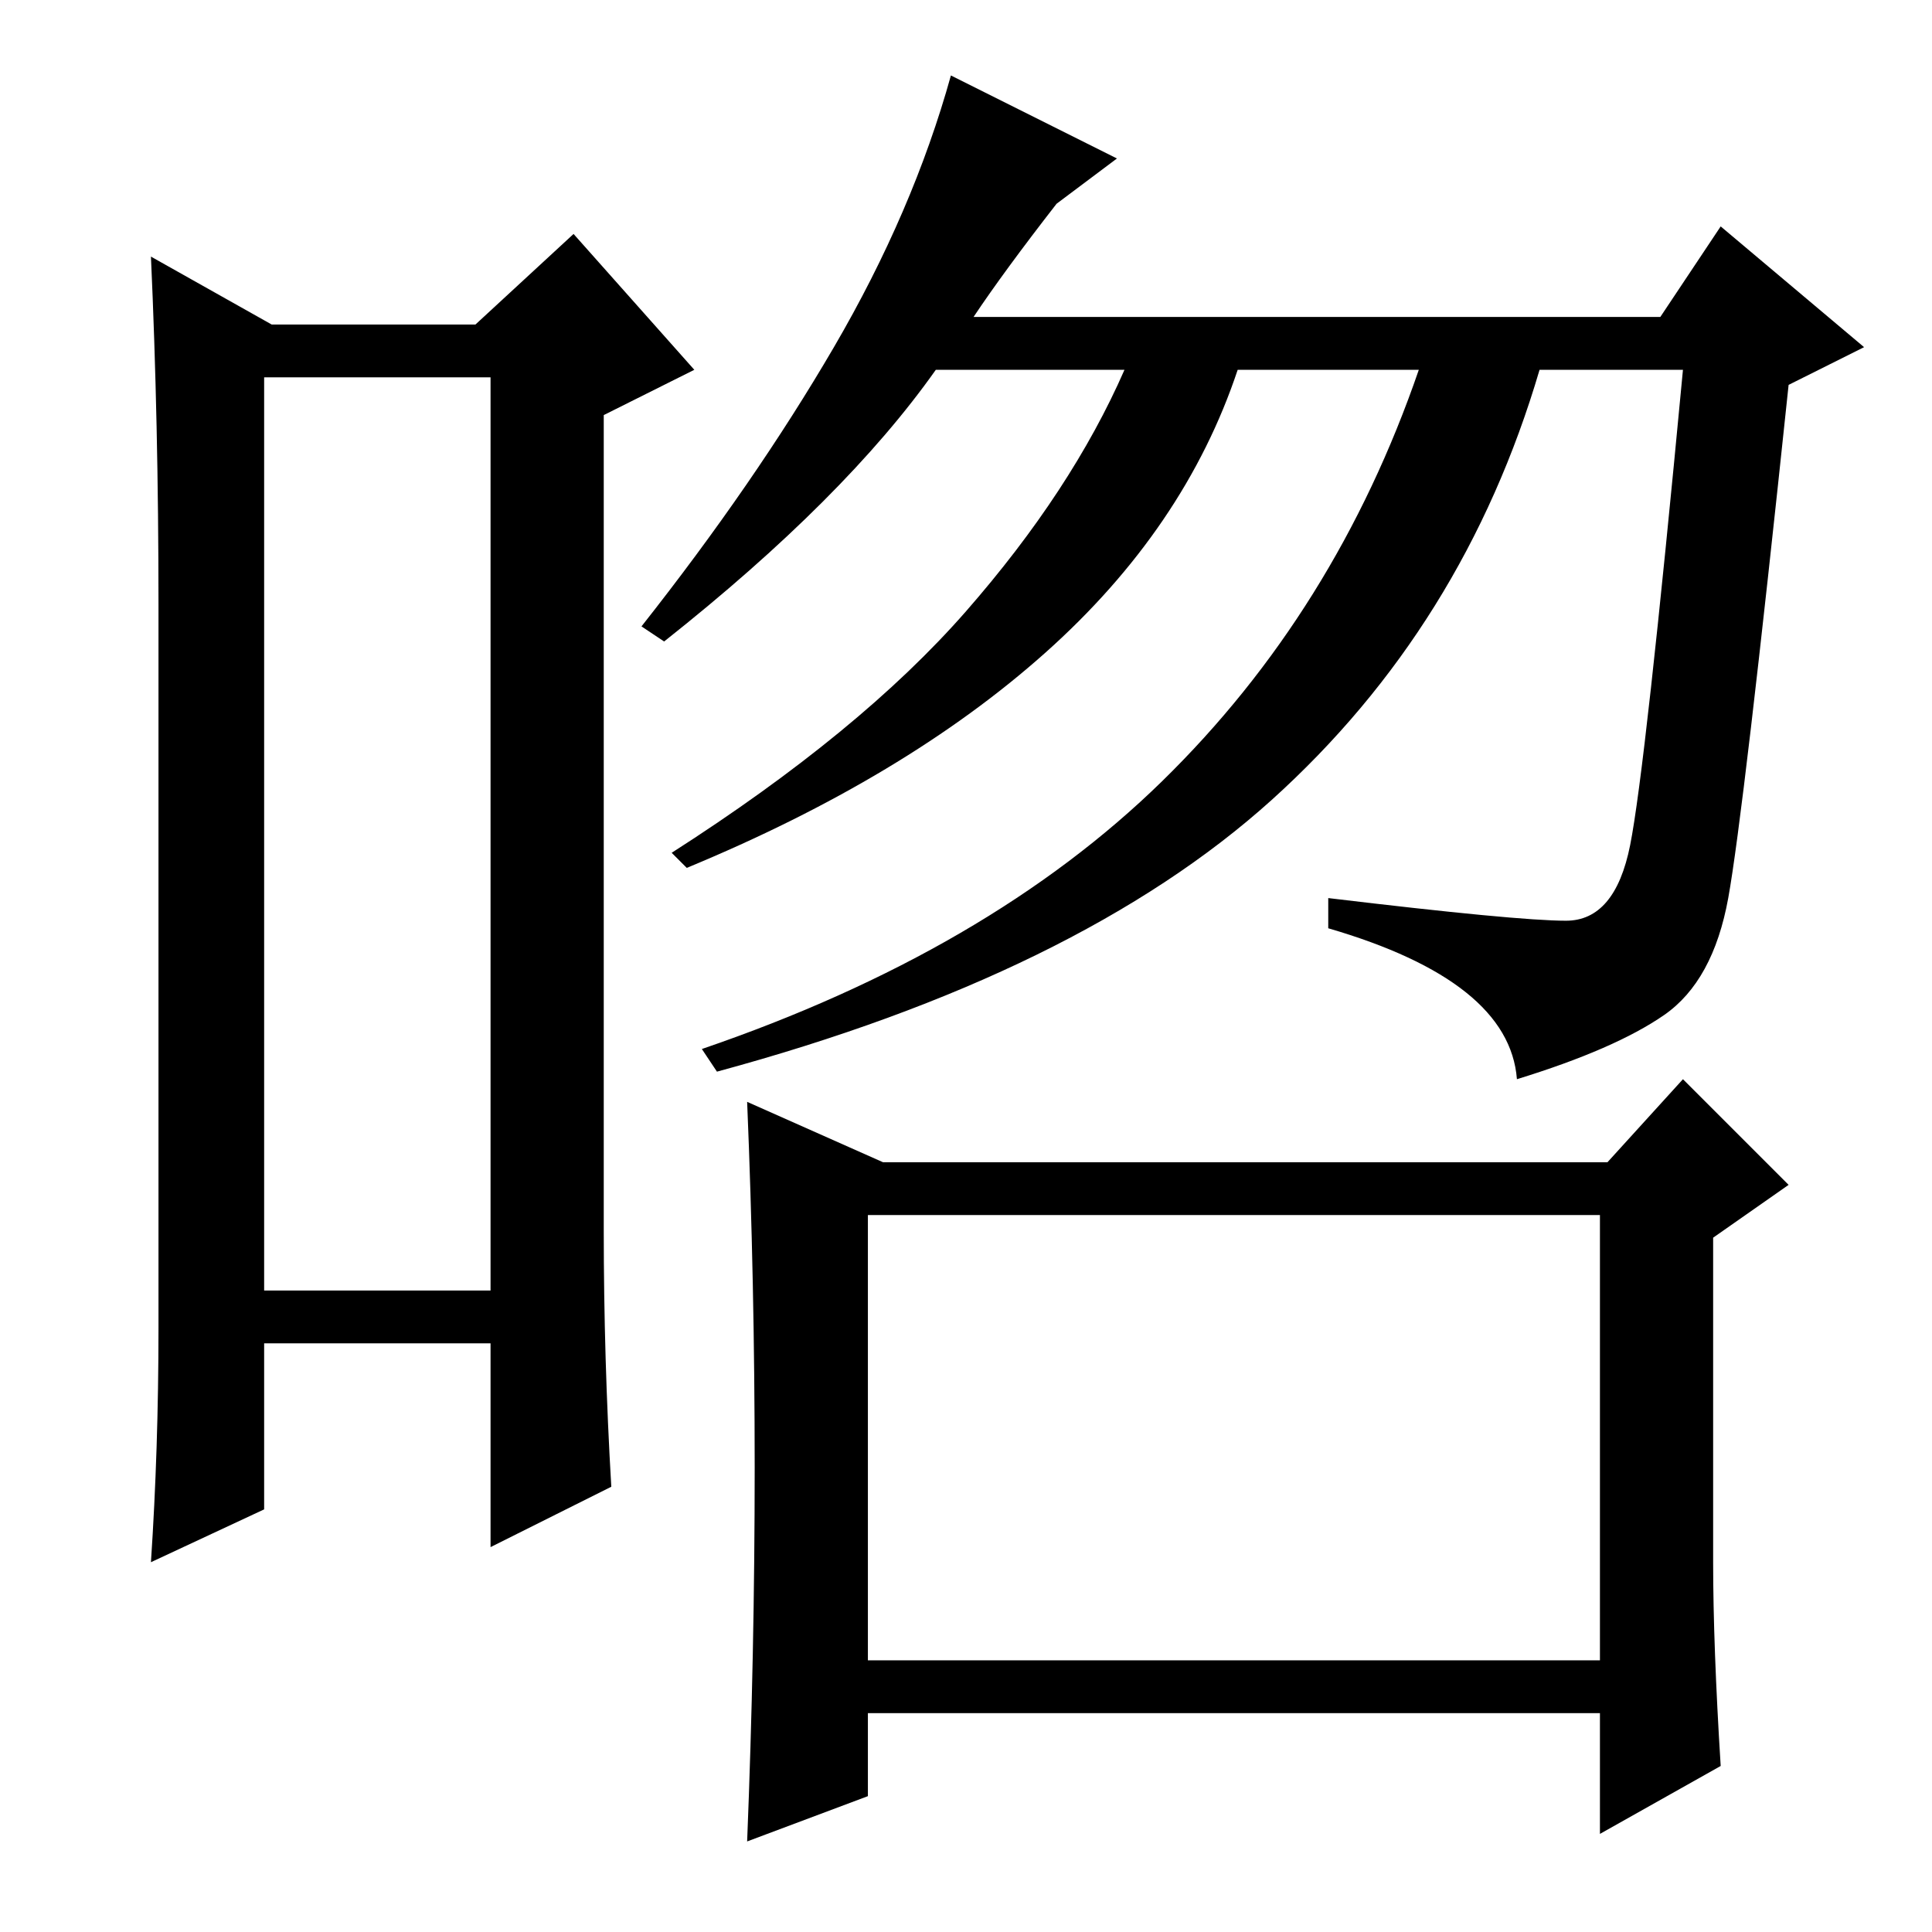 <?xml version="1.0" standalone="no"?>
<!DOCTYPE svg PUBLIC "-//W3C//DTD SVG 1.1//EN" "http://www.w3.org/Graphics/SVG/1.1/DTD/svg11.dtd" >
<svg xmlns="http://www.w3.org/2000/svg" xmlns:xlink="http://www.w3.org/1999/xlink" version="1.1" viewBox="0 -36 256 256">
  <g transform="matrix(1 0 0 -1 0 220)">
   <path fill="currentColor"
d="M35 206v-121h30v121h-30zM21 80v96q0 24 -1 46l16 -9h27l13 12l16 -18l-12 -6v-108q0 -17 1 -34l-16 -8v27h-30v-22l-15 -7q1 15 1 31zM229 137q-2 -11 -8.5 -15.5t-19.5 -8.5q-1 13 -25 20v4q25 -3 31.5 -3t8.5 10t7 63h-19q-10 -34 -35.5 -57t-73.5 -36l-2 3
q38 13 61 35.5t34 54.5h-24q-7 -21 -25.5 -37.5t-47.5 -28.5l-2 2q25 16 39 32t21 32h-25q-12 -17 -36 -36l-3 2q15 19 25.5 37t15.5 36l22 -11l-8 -6q-7 -9 -11 -15h91l8 12l19 -16l-10 -5q-6 -57 -8 -68zM227 49q0 -11 1 -27l-16 -9v16h-97v-11l-16 -6q1 25 1 49.5
t-1 48.5l18 -8h96l10 11l14 -14l-10 -7v-43zM115 36h97v59h-97v-59z" />
  </g>

</svg>
